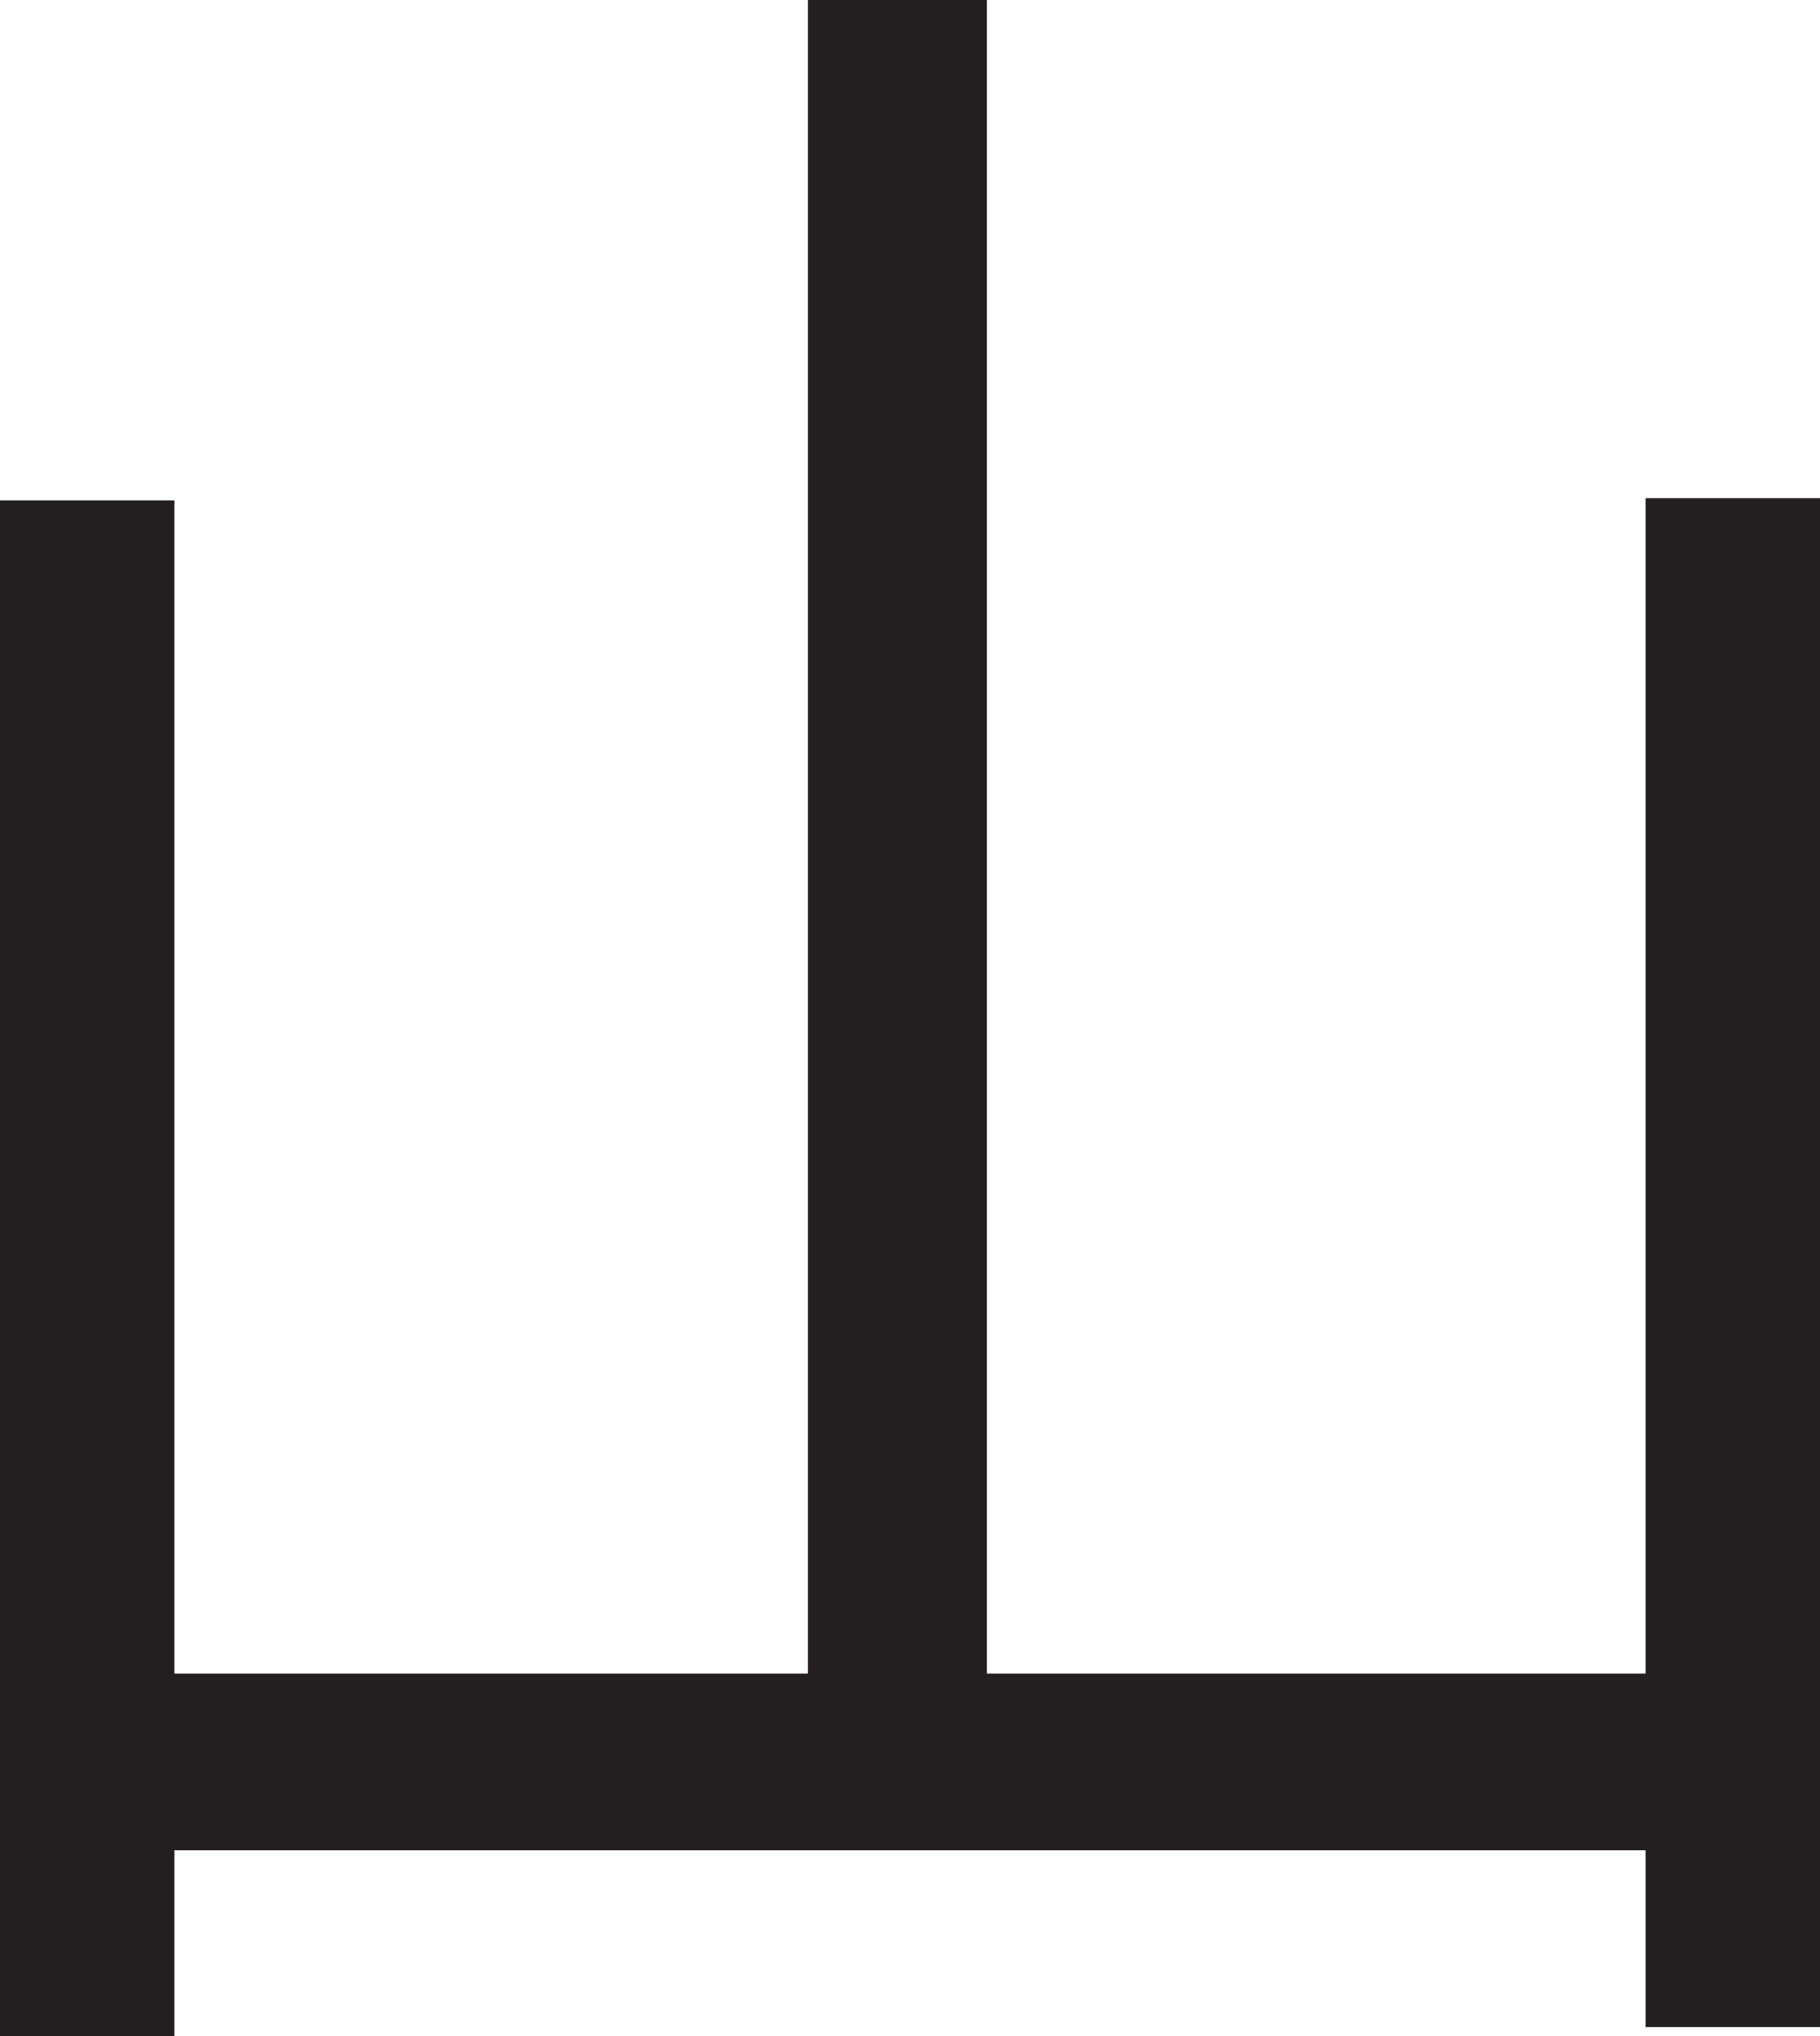<?xml version="1.0" encoding="UTF-8"?>
<svg id="Layer_1" data-name="Layer 1" xmlns="http://www.w3.org/2000/svg" viewBox="0 0 198.25 221.75">
  <path d="M0,54.5h19v167.25H0V54.5ZM9.5,182.25h178v19.25H9.5v-19.25ZM88,0h19.5v193.25h-19.5V0ZM179.25,54.25h19v166.5h-19V54.25Z" style="fill: #231f20; stroke-width: 0px;"/>
</svg>